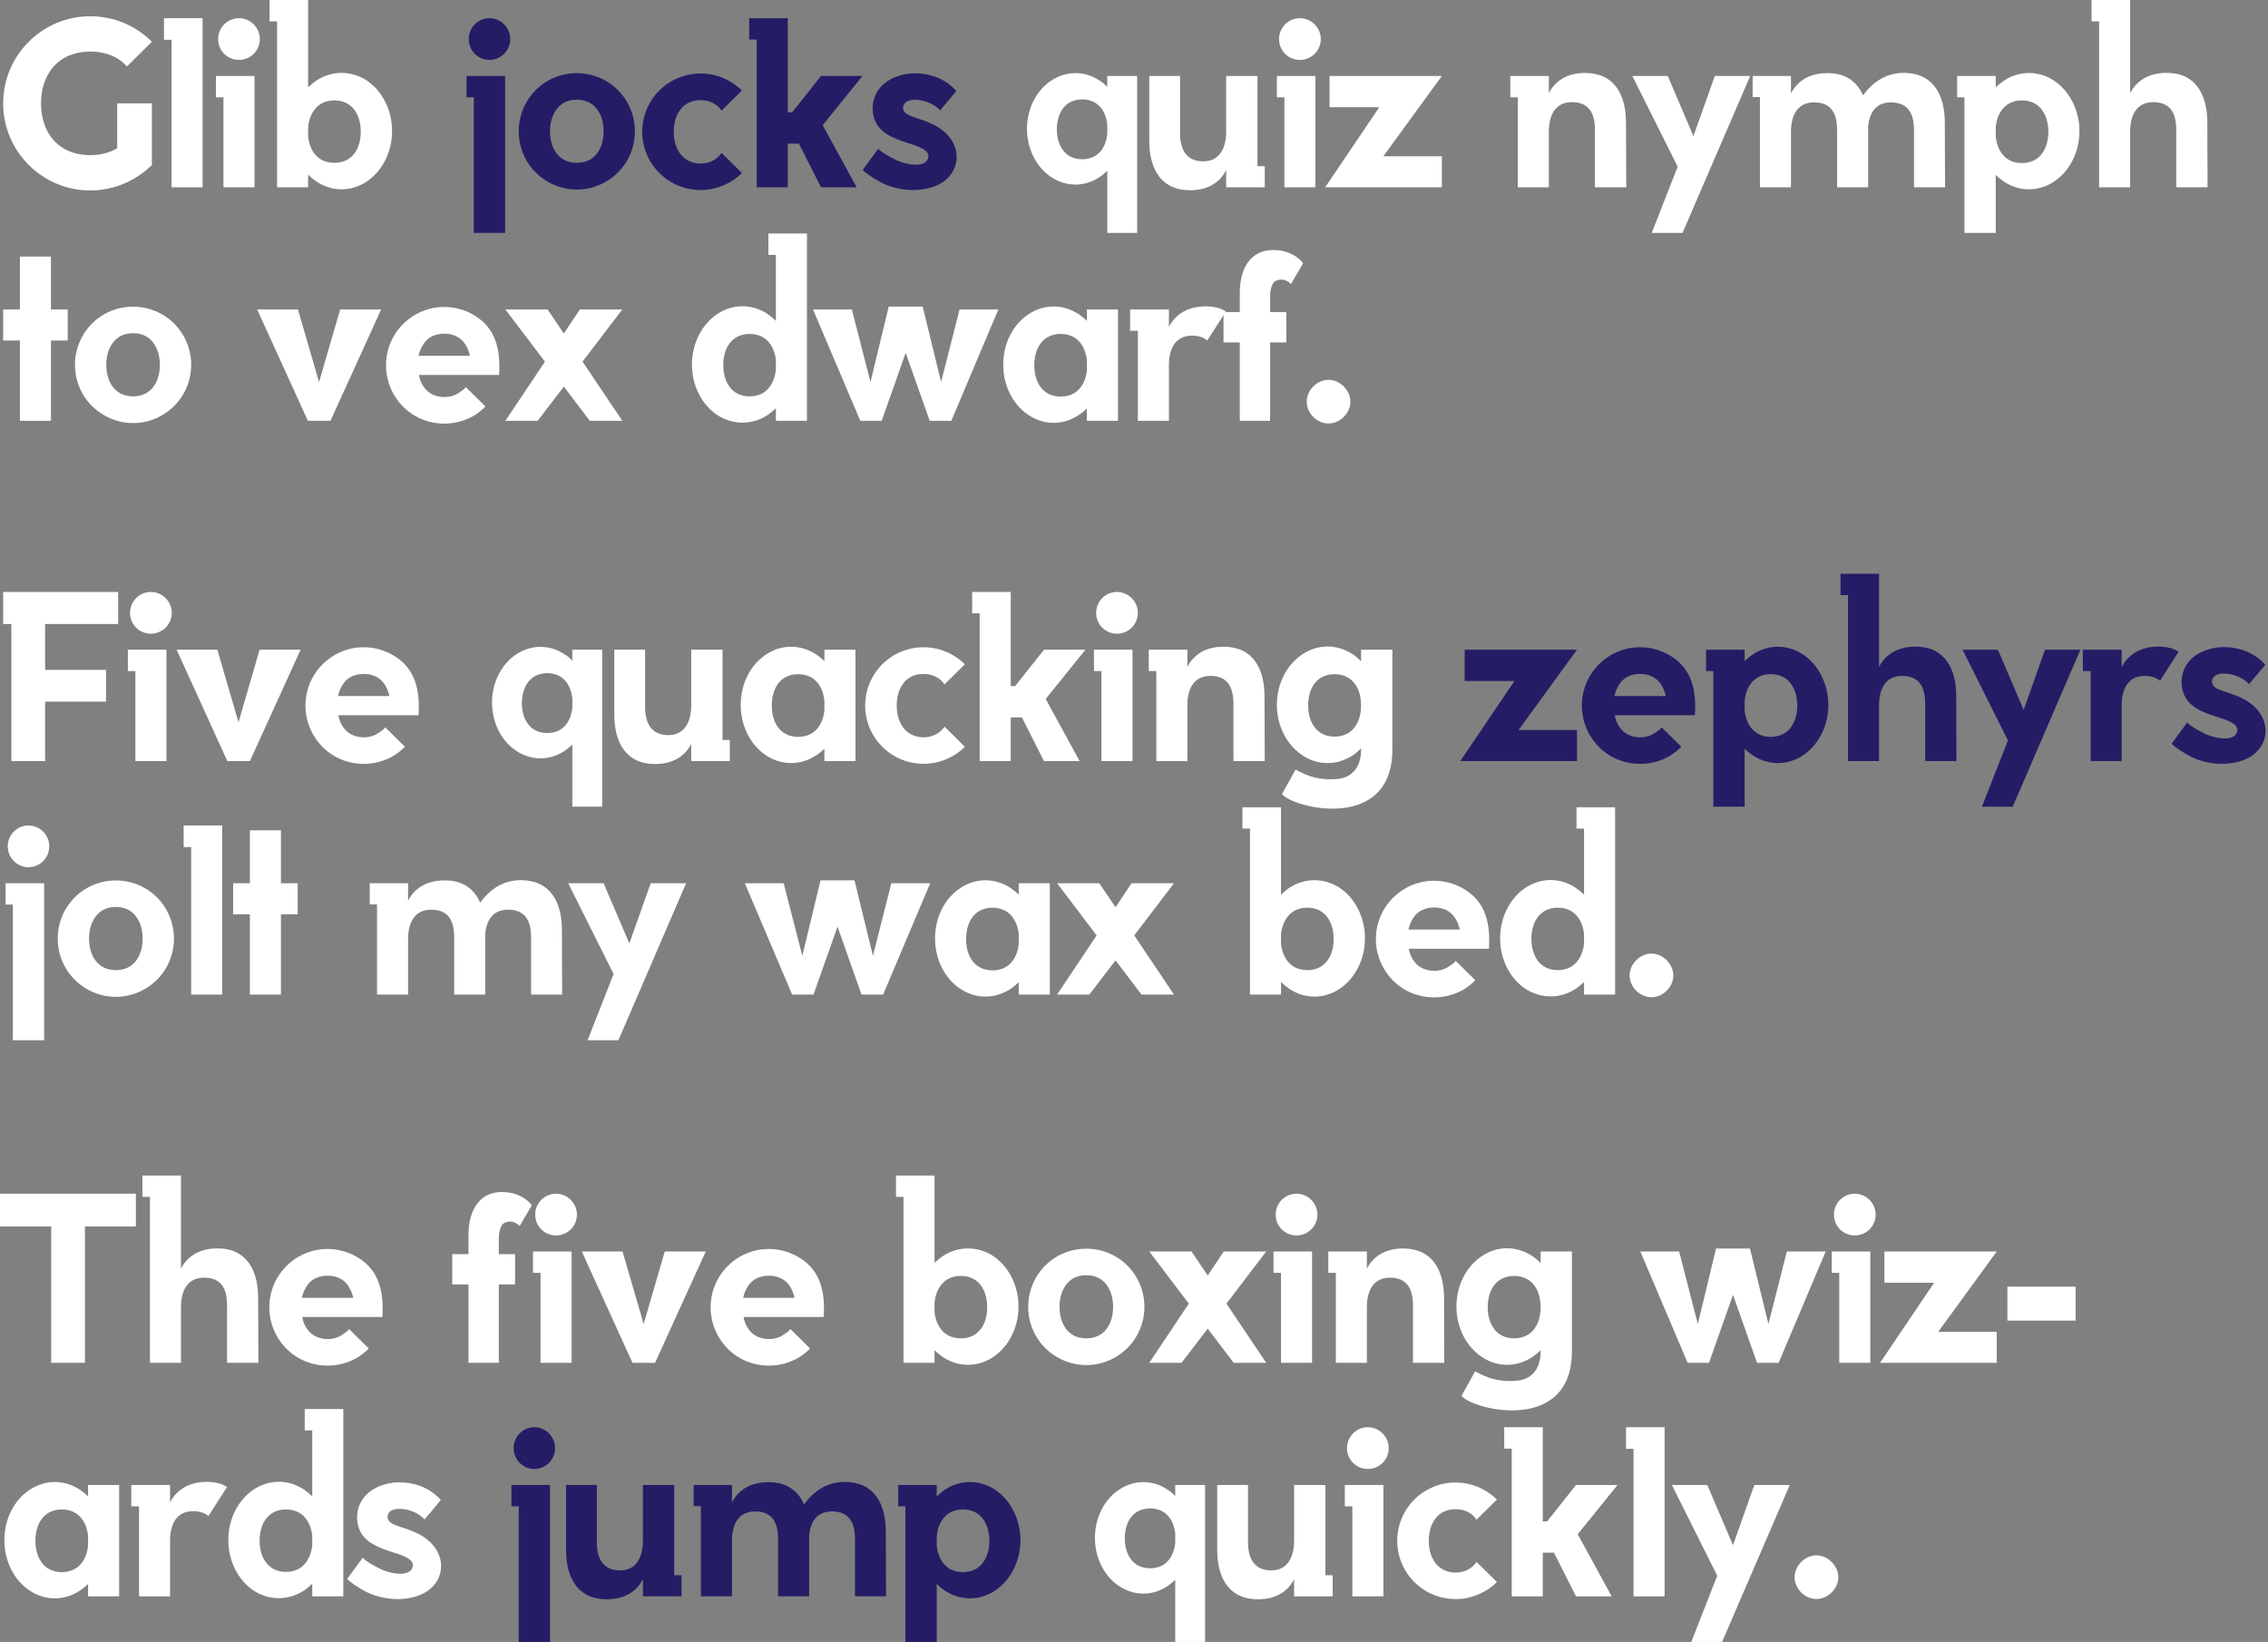 <svg xmlns="http://www.w3.org/2000/svg" width="663" height="480" viewBox="0 0 663 480">
  <rect x="0" y="0" width="663" height="480" fill="#808080" stroke="none"/>
  <g fill="none" fill-rule="evenodd">
    <path fill="#FFFFFF" d="M44.401,30.215 L44.401,48.16 L44.33,48.16 L44.401,48.231 C39.791,52.77 33.407,55.679 26.385,55.679 C12.341,55.679 0.922,44.26 0.922,30.216 C0.922,16.172 12.341,4.752 26.385,4.752 C33.407,4.752 39.791,7.589 44.401,12.2 L37.096,19.434 C36.316,18.583 35.394,17.732 34.33,17.094 C29.862,14.399 22.911,14.399 18.513,17.094 C14.045,19.789 11.988,24.825 11.988,30.216 C11.988,35.607 14.045,40.642 18.513,43.338 C22.91,46.033 29.791,46.033 34.259,43.338 L34.259,30.215 L44.401,30.215 L44.401,30.215 Z"/>
    <polygon fill="#FFFFFF" points="50.143 54.756 50.143 11.632 47.944 11.632 47.944 5.32 59.222 5.32 59.222 54.757 50.143 54.757"/>
    <path fill="#FFFFFF" d="M65.321 54.756L65.321 28.442 63.122 28.442 63.122 22.2 74.4 22.2 74.4 54.756 65.321 54.756 65.321 54.756zM63.76 11.419C63.76 8.085 66.455 5.319 69.86 5.319 73.194 5.319 75.96 8.085 75.96 11.419 75.96 14.824 73.194 17.519 69.86 17.519 66.455 17.519 63.76 14.824 63.76 11.419L63.76 11.419zM90.073 25.534C90.853 24.825 91.633 24.116 92.485 23.548 97.024 20.569 102.628 20.569 107.238 23.548 111.777 26.598 114.615 32.201 114.615 38.301 114.615 44.401 111.778 50.004 107.238 53.054 102.628 56.104 97.024 56.104 92.485 53.054 91.634 52.486 90.854 51.848 90.073 51.068L90.073 54.756 80.994 54.756 80.994 6.242 78.795 6.242 78.795 0 90.073 0 90.073 25.534 90.073 25.534zM90.073 39.932C90.357 42.627 91.492 45.039 93.478 46.386 95.889 48.017 99.649 48.017 101.989 46.386 104.401 44.755 105.465 41.776 105.465 38.513 105.465 35.25 104.401 32.201 101.989 30.569 99.648 28.938 95.889 28.938 93.478 30.569 91.492 31.987 90.357 34.328 90.073 37.094L90.073 39.932 90.073 39.932z"/>
    <path fill="#241D65" d="M138.513 68.091L138.513 28.442 136.385 28.442 136.385 22.2 147.663 22.2 147.663 68.091 138.513 68.091 138.513 68.091zM137.023 11.419C137.023 8.085 139.718 5.319 143.052 5.319 146.457 5.319 149.152 8.085 149.152 11.419 149.152 14.753 146.457 17.519 143.052 17.519 139.719 17.519 137.023 14.753 137.023 11.419L137.023 11.419zM185.607 38.372C185.607 44.472 182.415 50.075 177.096 53.125 171.847 56.175 165.393 56.175 160.144 53.125 154.824 50.075 151.632 44.472 151.632 38.372 151.632 32.343 154.824 26.669 160.144 23.619 165.393 20.64 171.847 20.64 177.096 23.619 182.415 26.669 185.607 32.343 185.607 38.372L185.607 38.372zM172.911 30.357C170.499 28.726 166.74 28.726 164.329 30.357 161.917 32.059 160.782 35.109 160.782 38.372 160.782 41.706 161.917 44.755 164.329 46.387 166.74 48.018 170.5 48.018 172.911 46.387 175.322 44.756 176.458 41.706 176.458 38.372 176.457 35.109 175.322 32.059 172.911 30.357L172.911 30.357zM216.884 50.572C215.819 51.636 214.614 52.558 213.337 53.267 208.018 56.317 201.563 56.317 196.244 53.267 190.995 50.217 187.732 44.614 187.732 38.514 187.732 32.414 190.995 26.811 196.244 23.761 201.564 20.711 208.018 20.711 213.337 23.761 214.614 24.541 215.819 25.392 216.884 26.456L210.925 32.343C210.429 31.634 209.861 30.996 209.081 30.499 206.669 28.868 202.91 28.868 200.499 30.499 198.087 32.13 196.952 35.18 196.952 38.514 196.952 41.848 198.087 44.897 200.499 46.529 202.911 48.231 206.67 48.231 209.081 46.529 209.861 46.032 210.429 45.394 210.925 44.685L216.884 50.572 216.884 50.572z"/>
    <polygon fill="#241D65" points="250.43 54.756 240.003 54.756 233.549 41.989 230.287 41.989 230.287 54.756 221.208 54.756 221.208 11.561 219.009 11.561 219.009 5.32 230.287 5.32 230.287 32.84 231.563 32.84 240.003 22.201 252.132 22.201 240.5 36.599"/>
    <path fill="#241D65" d="M274.827,32.272 C272.415,29.648 268.302,28.726 265.89,29.364 C264.188,29.79 263.478,31.421 264.4,32.698 C265.606,34.329 270.075,34.684 273.975,37.025 C281.919,41.777 281.139,50.856 274.046,54.119 C269.365,56.247 262.556,56.105 257.024,53.055 C255.606,52.204 253.264,50.856 252.201,49.65 L256.74,43.479 C257.733,44.614 260.57,46.103 262.343,46.955 C265.677,48.373 270.642,49.012 271.351,46.104 C271.918,43.763 268.017,42.628 265.251,41.777 C260.641,40.288 257.094,38.727 255.676,34.968 C254.116,30.642 255.463,24.329 263.053,22.059 C266.882,20.924 270.642,21.492 273.337,22.414 C276.317,23.478 278.231,25.109 279.579,26.599 L274.827,32.272 L274.827,32.272 Z"/>
    <path fill="#FFFFFF" d="M332.418 68.091L323.694 68.091 323.694 49.933C322.985 50.571 322.276 51.209 321.424 51.777 317.097 54.685 311.707 54.685 307.309 51.777 302.912 48.869 300.216 43.478 300.216 37.662 300.216 31.846 302.912 26.455 307.309 23.548 311.706 20.64 317.097 20.64 321.424 23.548 322.275 24.044 322.984 24.683 323.694 25.392L323.694 22.2 332.418 22.2 332.418 68.091 332.418 68.091zM323.694 36.457C323.41 33.833 322.417 31.563 320.431 30.215 318.161 28.655 314.615 28.655 312.274 30.215 310.004 31.775 308.94 34.683 308.94 37.804 308.94 40.925 310.004 43.833 312.274 45.393 314.615 46.953 318.161 46.953 320.431 45.393 322.417 44.045 323.41 41.775 323.694 39.151L323.694 36.457 323.694 36.457zM358.446 54.756L358.446 49.72C354.97 56.6 347.027 55.891 344.261 55.182 339.438 53.905 335.962 49.508 335.962 41.067L335.962 22.2 344.97 22.2 344.97 38.94C344.97 43.834 346.885 47.168 351.779 47.168 356.673 47.168 358.446 43.054 358.446 38.444L358.446 22.2 367.595 22.2 367.595 48.585 369.723 48.585 369.723 54.756 358.446 54.756 358.446 54.756zM375.466 54.756L375.466 28.442 373.267 28.442 373.267 22.2 384.545 22.2 384.545 54.756 375.466 54.756 375.466 54.756zM373.906 11.419C373.906 8.085 376.601 5.319 380.006 5.319 383.34 5.319 386.106 8.085 386.106 11.419 386.106 14.824 383.34 17.519 380.006 17.519 376.601 17.519 373.906 14.824 373.906 11.419L373.906 11.419z"/>
    <polygon fill="#FFFFFF" points="421.497 45.678 421.497 54.757 387.38 54.757 403.197 31.351 388.657 31.351 388.657 22.2 421.497 22.2 404.403 45.677 421.497 45.677"/>
    <path fill="#FFFFFF" d="M466.249,38.017 C466.249,32.981 464.405,29.86 459.511,29.86 C454.546,29.86 452.773,33.832 452.773,38.442 L452.773,54.756 L443.694,54.756 L443.694,28.442 L441.495,28.442 L441.495,22.2 L452.773,22.2 L452.773,27.236 C456.319,20.285 464.334,21.065 466.958,21.774 C471.781,22.98 475.328,27.448 475.328,35.889 L475.399,54.756 L466.25,54.756 L466.25,38.017 L466.249,38.017 Z"/>
    <polygon fill="#FFFFFF" points="482.844 68.091 490.433 48.728 477.17 22.2 487.525 22.2 495.043 39.79 501.285 22.2 511.64 22.2 491.851 68.091"/>
    <path fill="#FFFFFF" d="M559.514 38.017C559.514 33.052 557.67 29.931 552.776 29.931 548.307 29.931 546.464 33.052 546.109 37.024L546.109 54.756 537.03 54.756 537.03 38.017C537.03 33.052 535.256 29.931 530.292 29.931 525.327 29.931 523.554 33.903 523.554 38.513L523.554 54.756 514.475 54.756 514.475 28.371 512.347 28.371 512.347 22.2 523.554 22.2 523.554 27.307C527.101 20.356 535.116 21.136 537.74 21.774 540.719 22.554 543.201 24.54 544.62 27.874 550.365 19.93 557.6 21.136 560.224 21.774 565.047 23.051 568.523 27.519 568.523 35.889L568.594 54.756 559.515 54.756 559.515 38.017 559.514 38.017zM583.413 25.534C584.122 24.825 584.902 24.187 585.753 23.619 590.292 20.569 595.967 20.569 600.506 23.619 605.045 26.669 607.882 32.272 607.882 38.372 607.882 44.401 605.045 50.004 600.506 53.054 595.967 56.104 590.292 56.104 585.753 53.054 584.902 52.486 584.122 51.848 583.413 51.139L583.413 68.091 574.263 68.091 574.263 28.442 572.135 28.442 572.135 22.2 583.413 22.2 583.413 25.534 583.413 25.534zM583.413 39.932C583.696 42.627 584.76 45.039 586.817 46.457 589.158 48.088 592.917 48.088 595.329 46.457 597.669 44.826 598.805 41.776 598.805 38.513 598.805 35.25 597.67 32.201 595.329 30.569 592.917 28.938 589.159 28.938 586.817 30.569 584.76 31.987 583.696 34.399 583.413 37.094L583.413 39.932 583.413 39.932zM636.181 38.017C636.181 32.981 634.408 29.86 629.443 29.86 624.478 29.86 622.705 33.832 622.705 38.442L622.705 54.756 613.626 54.756 613.626 6.242 611.427 6.242 611.427 0 622.705 0 622.705 27.236C626.251 20.285 634.266 21.065 636.89 21.703 641.784 22.98 645.26 27.448 645.26 35.818L645.331 54.756 636.182 54.756 636.182 38.017 636.181 38.017z"/>
    <polygon fill="#FFFFFF" points="14.895 99.544 14.895 123.021 5.816 123.021 5.816 99.544 .922 99.544 .922 90.465 5.816 90.465 5.816 75.003 14.895 75.003 14.895 90.465 19.789 90.465 19.789 99.544 14.895 99.544"/>
    <path fill="#FFFFFF" d="M55.89,106.636 C55.89,112.736 52.698,118.339 47.379,121.389 C42.13,124.439 35.676,124.439 30.427,121.389 C25.107,118.339 21.915,112.736 21.915,106.636 C21.915,100.607 25.107,94.933 30.427,91.883 C35.676,88.904 42.13,88.904 47.379,91.883 C52.698,94.933 55.89,100.608 55.89,106.636 L55.89,106.636 Z M43.194,98.622 C40.782,96.991 37.023,96.991 34.612,98.622 C32.2,100.324 31.065,103.374 31.065,106.637 C31.065,109.971 32.2,113.02 34.612,114.652 C37.023,116.283 40.783,116.283 43.194,114.652 C45.606,113.021 46.741,109.971 46.741,106.637 C46.74,103.374 45.606,100.324 43.194,98.622 L43.194,98.622 Z"/>
    <polygon fill="#FFFFFF" points="90.003 123.021 75.179 90.465 87.095 90.465 93.266 111.673 99.437 90.465 111.424 90.465 96.6 123.021"/>
    <path fill="#FFFFFF" d="M122.486,109.615 C122.699,111.53 123.975,113.729 125.536,114.793 C128.018,116.495 131.778,116.495 134.189,114.793 C134.898,114.296 135.678,113.871 136.175,113.162 L141.92,118.836 C140.856,119.9 139.721,120.822 138.374,121.602 C133.125,124.581 126.6,124.581 121.351,121.602 C116.102,118.552 112.839,112.878 112.839,106.778 C112.839,100.678 116.102,95.075 121.351,92.025 C126.6,88.975 133.125,88.975 138.374,92.025 C143.694,95.075 146.531,100.253 145.892,109.615 L122.486,109.615 L122.486,109.615 Z M137.38,104.012 C136.884,101.884 135.891,99.898 134.188,98.763 C131.776,97.132 128.017,97.132 125.535,98.763 C123.904,99.898 122.84,101.884 122.343,104.012 L137.38,104.012 L137.38,104.012 Z"/>
    <polygon fill="#FFFFFF" points="181.921 123.021 172.417 123.021 164.828 113.02 157.168 123.021 147.735 123.021 159.296 105.715 147.735 90.465 160.077 90.465 164.829 97.487 169.51 90.465 181.922 90.465 170.29 105.715"/>
    <path fill="#FFFFFF" d="M226.815,123.021 L226.815,119.333 C226.034,120.042 225.255,120.751 224.403,121.319 C219.864,124.298 214.26,124.298 209.65,121.319 C205.111,118.269 202.274,112.665 202.274,106.566 C202.274,100.466 205.111,94.863 209.65,91.813 C214.261,88.763 219.864,88.763 224.403,91.813 C225.254,92.38 226.034,93.018 226.815,93.799 L226.815,74.506 L224.616,74.506 L224.616,68.264 L235.894,68.264 L235.894,123.02 L226.815,123.02 L226.815,123.021 Z M226.815,105.289 C226.531,102.594 225.397,100.182 223.41,98.835 C220.998,97.204 217.239,97.204 214.898,98.835 C212.487,100.466 211.423,103.445 211.423,106.708 C211.423,109.971 212.487,113.02 214.898,114.652 C217.239,116.283 220.998,116.283 223.41,114.652 C225.396,113.234 226.531,110.822 226.815,108.127 L226.815,105.289 L226.815,105.289 Z"/>
    <polygon fill="#FFFFFF" points="278.093 123.021 271.78 123.021 264.758 103.161 257.736 123.021 251.494 123.021 237.663 90.465 249.011 90.465 254.472 111.673 259.792 89.614 269.722 89.614 275.113 111.673 280.503 90.465 291.851 90.465"/>
    <path fill="#FFFFFF" d="M326.816 123.021L317.737 123.021 317.737 119.404C317.028 120.113 316.248 120.751 315.397 121.319 310.787 124.369 305.183 124.369 300.644 121.319 296.034 118.269 293.268 112.665 293.268 106.566 293.268 100.537 296.034 94.934 300.644 91.884 305.183 88.834 310.787 88.834 315.397 91.884 316.248 92.452 317.028 93.09 317.737 93.799L317.737 90.465 326.816 90.465 326.816 123.021 326.816 123.021zM317.737 105.36C317.454 102.665 316.39 100.253 314.333 98.835 311.921 97.204 308.233 97.204 305.821 98.835 303.409 100.466 302.345 103.516 302.345 106.779 302.345 110.042 303.409 113.091 305.821 114.723 308.233 116.354 311.921 116.354 314.333 114.723 316.39 113.305 317.454 110.893 317.737 108.198L317.737 105.36 317.737 105.36zM341.709 95.572C345.256 88.621 353.27 89.259 355.894 89.968 356.817 90.181 357.596 90.607 358.377 91.032L352.915 99.543C351.851 98.621 350.362 98.125 348.447 98.125 343.482 98.125 341.709 102.097 341.709 106.707L341.709 123.021 332.63 123.021 332.63 96.707 330.36 96.707 330.36 90.465 341.708 90.465 341.708 95.572 341.709 95.572z"/>
    <path fill="#FFFFFF" d="M362.417 85.004C362.701 76.492 367.098 73.017 372.276 73.088 378.518 73.159 380.929 76.989 380.929 76.989L377.383 83.018C376.319 81.883 374.475 81.245 372.844 82.167 371.213 83.089 371.284 86.777 371.284 86.777L371.284 91.245 376.036 91.245 376.036 100.111 371.284 100.111 371.284 123.021 362.418 123.021 362.418 100.111 357.666 100.111 357.666 91.245 362.418 91.245 362.418 85.004 362.417 85.004zM381.991 117.418C381.991 114.084 384.97 111.035 388.375 111.035 391.709 111.035 394.758 114.085 394.758 117.418 394.758 120.823 391.708 123.801 388.375 123.801 384.97 123.801 381.991 120.822 381.991 117.418L381.991 117.418z"/>
    <g transform="translate(0 167)">
      <polygon fill="#FFFFFF" points="13.193 28.821 30.996 28.821 30.996 38.112 13.193 38.112 13.193 55.489 3.334 55.489 3.334 15.415 .922 15.415 .922 6.053 34.542 6.053 34.542 15.415 13.193 15.415"/>
      <path fill="#FFFFFF" d="M39.575,55.49 L39.575,29.176 L37.376,29.176 L37.376,22.934 L48.654,22.934 L48.654,55.49 L39.575,55.49 L39.575,55.49 Z M38.015,12.153 C38.015,8.819 40.71,6.053 44.115,6.053 C47.449,6.053 50.215,8.819 50.215,12.153 C50.215,15.558 47.449,18.253 44.115,18.253 C40.71,18.252 38.015,15.557 38.015,12.153 L38.015,12.153 Z"/>
      <polygon fill="#FFFFFF" points="66.455 55.49 51.631 22.934 63.547 22.934 69.718 44.142 75.889 22.934 87.876 22.934 73.052 55.49"/>
      <path fill="#FFFFFF" d="M98.938 42.084C99.151 43.999 100.427 46.198 101.988 47.262 104.47 48.964 108.23 48.964 110.641 47.262 111.35 46.765 112.13 46.34 112.627 45.631L118.372 51.305C117.308 52.369 116.173 53.291 114.826 54.071 109.577 57.05 103.052 57.05 97.803 54.071 92.554 51.021 89.291 45.347 89.291 39.247 89.291 33.147 92.554 27.544 97.803 24.494 103.052 21.444 109.577 21.444 114.826 24.494 120.146 27.544 122.983 32.722 122.344 42.084L98.938 42.084 98.938 42.084zM113.833 36.481C113.337 34.353 112.344 32.367 110.641 31.232 108.229 29.601 104.47 29.601 101.988 31.232 100.357 32.367 99.293 34.353 98.796 36.481L113.833 36.481 113.833 36.481zM176.033 68.824L167.309 68.824 167.309 50.666C166.6 51.304 165.891 51.943 165.039 52.51 160.713 55.418 155.322 55.418 150.925 52.51 146.527 49.602 143.832 44.211 143.832 38.395 143.832 32.579 146.527 27.188 150.925 24.281 155.322 21.373 160.713 21.373 165.039 24.281 165.89 24.777 166.599 25.416 167.309 26.125L167.309 22.933 176.033 22.933 176.033 68.824 176.033 68.824zM167.309 37.19C167.025 34.566 166.032 32.296 164.046 30.948 161.776 29.388 158.23 29.388 155.889 30.948 153.619 32.508 152.555 35.416 152.555 38.537 152.555 41.658 153.619 44.566 155.889 46.126 158.229 47.686 161.776 47.686 164.046 46.126 166.032 44.778 167.025 42.508 167.309 39.884L167.309 37.19 167.309 37.19zM202.061 55.49L202.061 50.454C198.586 57.334 190.642 56.625 187.876 55.916 183.053 54.639 179.577 50.242 179.577 41.801L179.577 22.934 188.585 22.934 188.585 39.673C188.585 44.567 190.5 47.901 195.394 47.901 200.288 47.901 202.061 43.787 202.061 39.177L202.061 22.934 211.211 22.934 211.211 49.319 213.339 49.319 213.339 55.49 202.061 55.49 202.061 55.49zM250.076 55.49L240.997 55.49 240.997 51.873C240.288 52.582 239.508 53.22 238.657 53.788 234.046 56.838 228.443 56.838 223.904 53.788 219.294 50.738 216.528 45.134 216.528 39.035 216.528 33.006 219.294 27.403 223.904 24.353 228.443 21.303 234.047 21.303 238.657 24.353 239.508 24.921 240.288 25.559 240.997 26.268L240.997 22.934 250.076 22.934 250.076 55.49 250.076 55.49zM240.998 37.829C240.715 35.134 239.651 32.722 237.594 31.304 235.182 29.673 231.494 29.673 229.082 31.304 226.67 32.935 225.606 35.985 225.606 39.248 225.606 42.511 226.67 45.56 229.082 47.192 231.494 48.824 235.182 48.823 237.594 47.192 239.651 45.774 240.715 43.362 240.998 40.667L240.998 37.829 240.998 37.829zM282.063 51.305C280.999 52.369 279.793 53.291 278.517 54 273.197 57.05 266.743 57.05 261.423 54 256.174 50.95 252.911 45.347 252.911 39.247 252.911 33.147 256.174 27.544 261.423 24.494 266.742 21.444 273.197 21.444 278.517 24.494 279.793 25.274 280.999 26.125 282.063 27.189L276.105 33.076C275.608 32.367 275.041 31.729 274.261 31.232 271.85 29.601 268.09 29.601 265.679 31.232 263.268 32.863 262.133 35.913 262.133 39.247 262.133 42.581 263.267 45.63 265.679 47.262 268.091 48.964 271.85 48.964 274.261 47.262 275.042 46.765 275.609 46.127 276.105 45.418L282.063 51.305 282.063 51.305z"/>
      <polygon fill="#FFFFFF" points="315.61 55.49 305.183 55.49 298.729 42.723 295.467 42.723 295.467 55.49 286.388 55.49 286.388 12.295 284.189 12.295 284.189 6.053 295.467 6.053 295.467 33.573 296.743 33.573 305.183 22.934 317.312 22.934 305.68 37.332"/>
      <path fill="#FFFFFF" d="M321.991 55.49L321.991 29.176 319.792 29.176 319.792 22.934 331.07 22.934 331.07 55.49 321.991 55.49 321.991 55.49zM320.43 12.153C320.43 8.819 323.125 6.053 326.53 6.053 329.864 6.053 332.63 8.819 332.63 12.153 332.63 15.558 329.864 18.253 326.53 18.253 323.125 18.252 320.43 15.557 320.43 12.153L320.43 12.153zM360.574 38.75C360.574 33.714 358.73 30.593 353.836 30.593 348.871 30.593 347.098 34.565 347.098 39.175L347.098 55.489 338.019 55.489 338.019 29.175 335.82 29.175 335.82 22.933 347.098 22.933 347.098 27.969C350.644 21.018 358.659 21.798 361.283 22.507 366.106 23.713 369.653 28.181 369.653 36.622L369.724 55.489 360.575 55.489 360.575 38.75 360.574 38.75zM407.03 52.085C407.03 76.414 377.949 69.25 374.758 65.136L378.729 57.972C379.794 58.398 384.049 61.519 391.355 60.667 394.405 60.312 397.88 58.114 397.88 52.227L397.88 51.73C397.171 52.51 396.32 53.219 395.468 53.787 390.858 56.837 385.255 56.837 380.715 53.787 376.104 50.737 373.267 45.133 373.267 39.034 373.267 32.934 376.104 27.331 380.715 24.281 385.254 21.231 390.858 21.231 395.468 24.281 396.319 24.848 397.17 25.557 397.88 26.338L397.88 22.933 407.03 22.933 407.03 52.085 407.03 52.085zM397.88 39.247C397.88 35.913 396.816 32.935 394.404 31.303 391.992 29.671 388.304 29.672 385.892 31.303 383.481 32.934 382.417 35.913 382.417 39.247 382.417 42.51 383.481 45.489 385.892 47.12 388.304 48.751 391.992 48.751 394.404 47.12 396.816 45.489 397.88 42.51 397.88 39.247L397.88 39.247z"/>
      <polygon fill="#241D65" points="461.003 46.411 461.003 55.49 426.886 55.49 442.703 32.084 428.163 32.084 428.163 22.934 461.003 22.934 443.909 46.411"/>
      <path fill="#241D65" d="M472.064 42.084C472.277 43.999 473.554 46.198 475.114 47.262 477.596 48.964 481.356 48.964 483.767 47.262 484.476 46.765 485.257 46.34 485.753 45.631L491.498 51.305C490.434 52.369 489.299 53.291 487.951 54.071 482.702 57.05 476.177 57.05 470.929 54.071 465.68 51.021 462.417 45.347 462.417 39.247 462.417 33.147 465.68 27.544 470.929 24.494 476.178 21.444 482.703 21.444 487.951 24.494 493.271 27.544 496.108 32.722 495.469 42.084L472.064 42.084 472.064 42.084zM486.96 36.481C486.463 34.353 485.47 32.367 483.768 31.232 481.357 29.601 477.597 29.601 475.115 31.232 473.484 32.367 472.419 34.353 471.923 36.481L486.96 36.481 486.96 36.481zM510.009 26.267C510.718 25.558 511.498 24.92 512.349 24.352 516.888 21.302 522.563 21.302 527.102 24.352 531.641 27.402 534.478 33.005 534.478 39.105 534.478 45.134 531.641 50.737 527.102 53.787 522.563 56.837 516.888 56.837 512.349 53.787 511.498 53.219 510.718 52.581 510.009 51.872L510.009 68.824 500.859 68.824 500.859 29.175 498.731 29.175 498.731 22.933 510.009 22.933 510.009 26.267 510.009 26.267zM510.009 40.665C510.292 43.36 511.357 45.772 513.413 47.19 515.754 48.821 519.513 48.821 521.925 47.19 524.265 45.559 525.401 42.509 525.401 39.246 525.401 35.983 524.266 32.934 521.925 31.302 519.513 29.671 515.754 29.671 513.413 31.302 511.357 32.72 510.292 35.132 510.009 37.827L510.009 40.665 510.009 40.665zM562.777 38.75C562.777 33.714 561.004 30.593 556.039 30.593 551.074 30.593 549.301 34.565 549.301 39.175L549.301 55.489 540.222 55.489 540.222 6.974 538.023 6.974 538.023.732 549.301.732 549.301 27.968C552.847 21.017 560.862 21.797 563.486 22.435 568.38 23.712 571.856 28.18 571.856 36.55L571.927 55.488 562.778 55.488 562.778 38.75 562.777 38.75z"/>
      <polygon fill="#241D65" points="579.372 68.824 586.961 49.461 573.697 22.934 584.052 22.934 591.57 40.524 597.812 22.934 608.167 22.934 588.378 68.825 579.372 68.825"/>
      <path fill="#241D65" d="M620.223 28.04C623.77 21.089 631.784 21.727 634.408 22.436 635.331 22.649 636.11 23.075 636.891 23.5L631.429 32.011C630.365 31.089 628.876 30.593 626.961 30.593 621.996 30.593 620.223 34.565 620.223 39.175L620.223 55.489 611.144 55.489 611.144 29.175 608.874 29.175 608.874 22.933 620.223 22.933 620.223 28.04 620.223 28.04zM657.458 33.005C655.046 30.381 650.933 29.459 648.521 30.097 646.819 30.523 646.109 32.154 647.031 33.431 648.237 35.062 652.706 35.417 656.606 37.758 664.55 42.51 663.77 51.589 656.677 54.852 651.996 56.98 645.187 56.838 639.655 53.788 638.237 52.937 635.895 51.589 634.832 50.383L639.371 44.212C640.364 45.347 643.201 46.836 644.974 47.688 648.308 49.106 653.273 49.745 653.982 46.837 654.549 44.496 650.648 43.361 647.882 42.51 643.272 41.021 639.725 39.46 638.307 35.701 636.747 31.375 638.094 25.062 645.684 22.792 649.513 21.657 653.273 22.225 655.968 23.147 658.948 24.211 660.862 25.842 662.21 27.332L657.458 33.005 657.458 33.005z"/>
      <path fill="#FFFFFF" d="M3.759 137.089L3.759 97.44 1.631 97.44 1.631 91.198 12.909 91.198 12.909 137.089 3.759 137.089 3.759 137.089zM2.27 80.417C2.27 77.083 4.965 74.317 8.299 74.317 11.704 74.317 14.399 77.083 14.399 80.417 14.399 83.75 11.704 86.516 8.299 86.516 4.965 86.517 2.27 83.75 2.27 80.417L2.27 80.417zM50.853 107.37C50.853 113.469 47.661 119.072 42.342 122.123 37.093 125.173 30.639 125.173 25.39 122.123 20.07 119.073 16.878 113.469 16.878 107.37 16.878 101.341 20.07 95.666 25.39 92.617 30.639 89.638 37.093 89.638 42.342 92.617 47.662 95.666 50.853 101.341 50.853 107.37L50.853 107.37zM38.157 99.355C35.745 97.723 31.986 97.723 29.575 99.355 27.163 101.057 26.028 104.107 26.028 107.37 26.028 110.704 27.163 113.753 29.575 115.385 31.986 117.016 35.746 117.016 38.157 115.385 40.569 113.753 41.704 110.704 41.704 107.37 41.704 104.107 40.569 101.057 38.157 99.355L38.157 99.355z"/>
      <polygon fill="#FFFFFF" points="55.887 123.754 55.887 80.629 53.688 80.629 53.688 74.317 64.966 74.317 64.966 123.754"/>
      <polygon fill="#FFFFFF" points="82.129 100.277 82.129 123.755 73.05 123.755 73.05 100.277 68.156 100.277 68.156 91.198 73.05 91.198 73.05 75.736 82.129 75.736 82.129 91.198 87.023 91.198 87.023 100.277"/>
      <path fill="#FFFFFF" d="M155.254,107.015 C155.254,102.05 153.41,98.929 148.516,98.929 C144.048,98.929 142.204,102.049 141.849,106.021 L141.849,123.753 L132.77,123.753 L132.77,107.014 C132.77,102.049 130.997,98.928 126.032,98.928 C121.067,98.928 119.294,102.899 119.294,107.509 L119.294,123.752 L110.215,123.752 L110.215,97.366 L108.087,97.366 L108.087,91.195 L119.294,91.195 L119.294,96.302 C122.84,89.351 130.855,90.131 133.479,90.769 C136.458,91.55 138.941,93.535 140.359,96.87 C146.104,88.926 153.339,90.132 155.963,90.769 C160.786,92.046 164.262,96.515 164.262,104.884 L164.333,123.751 L155.254,123.751 L155.254,107.015 L155.254,107.015 Z"/>
      <polygon fill="#FFFFFF" points="171.776 137.089 179.365 117.726 166.101 91.199 176.457 91.199 183.975 108.789 190.217 91.199 200.573 91.199 180.784 137.09 171.776 137.09"/>
      <polygon fill="#FFFFFF" points="258.163 123.754 251.85 123.754 244.828 103.894 237.806 123.754 231.564 123.754 217.733 91.198 229.082 91.198 234.543 112.405 239.863 90.347 249.793 90.347 255.184 112.405 260.574 91.198 271.923 91.198"/>
      <path fill="#FFFFFF" d="M306.886,123.754 L297.807,123.754 L297.807,120.136 C297.098,120.845 296.318,121.483 295.467,122.051 C290.856,125.101 285.253,125.101 280.714,122.051 C276.104,119.001 273.338,113.397 273.338,107.298 C273.338,101.269 276.104,95.666 280.714,92.616 C285.253,89.566 290.857,89.566 295.467,92.616 C296.318,93.183 297.098,93.822 297.807,94.531 L297.807,91.197 L306.886,91.197 L306.886,123.754 L306.886,123.754 Z M297.807,106.093 C297.524,103.398 296.46,100.986 294.403,99.568 C291.991,97.937 288.303,97.937 285.891,99.568 C283.479,101.199 282.415,104.249 282.415,107.512 C282.415,110.775 283.479,113.824 285.891,115.456 C288.303,117.088 291.991,117.088 294.403,115.456 C296.46,114.038 297.524,111.626 297.807,108.93 L297.807,106.093 L297.807,106.093 Z"/>
      <polygon fill="#FFFFFF" points="343.199 123.754 333.694 123.754 326.105 113.753 318.445 123.754 309.012 123.754 320.573 106.447 309.012 91.198 321.354 91.198 326.106 98.22 330.787 91.198 343.199 91.198 331.567 106.447"/>
      <path fill="#FFFFFF" d="M374.476 94.532C375.256 93.823 376.036 93.114 376.888 92.546 381.427 89.567 387.031 89.567 391.641 92.546 396.18 95.596 399.017 101.199 399.017 107.299 399.017 113.399 396.18 119.002 391.641 122.052 387.031 125.102 381.428 125.102 376.888 122.052 376.037 121.484 375.256 120.846 374.476 120.066L374.476 123.755 365.397 123.755 365.397 75.24 363.198 75.24 363.198 68.998 374.476 68.998 374.476 94.532 374.476 94.532zM374.476 108.93C374.759 111.626 375.894 114.037 377.88 115.385 380.292 117.016 384.051 117.016 386.392 115.385 388.804 113.753 389.868 110.774 389.868 107.511 389.868 104.249 388.804 101.199 386.392 99.567 384.052 97.936 380.292 97.936 377.88 99.567 375.894 100.985 374.759 103.326 374.476 106.092L374.476 108.93 374.476 108.93zM411.852 110.348C412.065 112.264 413.342 114.462 414.902 115.526 417.384 117.228 421.144 117.228 423.555 115.526 424.265 115.03 425.045 114.604 425.541 113.895L431.286 119.57C430.222 120.634 429.087 121.556 427.739 122.336 422.49 125.314 415.965 125.314 410.717 122.336 405.468 119.286 402.205 113.612 402.205 107.511 402.205 101.412 405.468 95.809 410.717 92.758 415.966 89.708 422.491 89.708 427.739 92.758 433.059 95.808 435.896 100.986 435.257 110.348L411.852 110.348 411.852 110.348zM426.747 104.745C426.25 102.617 425.257 100.632 423.555 99.496 421.144 97.865 417.384 97.865 414.902 99.496 413.271 100.631 412.206 102.617 411.71 104.745L426.747 104.745 426.747 104.745zM463.06 123.754L463.06 120.065C462.279 120.774 461.5 121.483 460.648 122.051 456.109 125.03 450.505 125.03 445.895 122.051 441.356 119.001 438.519 113.397 438.519 107.298 438.519 101.199 441.356 95.595 445.895 92.545 450.506 89.495 456.109 89.495 460.648 92.545 461.499 93.112 462.279 93.751 463.06 94.531L463.06 75.239 460.861 75.239 460.861 68.997 472.139 68.997 472.139 123.754 463.06 123.754 463.06 123.754zM463.06 106.022C462.776 103.326 461.642 100.915 459.655 99.568 457.243 97.937 453.484 97.937 451.143 99.568 448.732 101.199 447.668 104.179 447.668 107.441 447.668 110.704 448.732 113.753 451.143 115.385 453.484 117.016 457.243 117.016 459.655 115.385 461.641 113.967 462.776 111.555 463.06 108.859L463.06 106.022 463.06 106.022zM476.392 118.151C476.392 114.817 479.371 111.767 482.776 111.767 486.11 111.767 489.159 114.817 489.159 118.151 489.159 121.555 486.109 124.534 482.776 124.534 479.371 124.534 476.392 121.555 476.392 118.151L476.392 118.151z"/>
    </g>
    <g transform="translate(0 343)">
      <polygon fill="#FFFFFF" points="24.825 15.539 24.825 55.401 14.966 55.401 14.966 15.539 0 15.539 0 5.964 39.72 5.964 39.72 15.539"/>
      <path fill="#FFFFFF" d="M66.385 38.662C66.385 33.626 64.612 30.505 59.647 30.505 54.682 30.505 52.909 34.477 52.909 39.087L52.909 55.401 43.83 55.401 43.83 6.886 41.631 6.886 41.631.644 52.909.644 52.909 27.88C56.455 20.929 64.47 21.709 67.094 22.347 71.988 23.624 75.464 28.092 75.464 36.462L75.535 55.4 66.385 55.4 66.385 38.662 66.385 38.662zM88.37 41.995C88.583 43.911 89.859 46.109 91.42 47.173 93.902 48.875 97.662 48.875 100.073 47.173 100.782 46.677 101.562 46.251 102.059 45.542L107.804 51.217C106.74 52.281 105.605 53.203 104.258 53.983 99.009 56.961 92.484 56.961 87.235 53.983 81.986 50.933 78.723 45.259 78.723 39.158 78.723 33.059 81.986 27.456 87.235 24.405 92.484 21.355 99.009 21.355 104.258 24.405 109.578 27.455 112.415 32.633 111.776 41.995L88.37 41.995 88.37 41.995zM103.265 36.392C102.769 34.264 101.776 32.279 100.073 31.143 97.661 29.512 93.902 29.512 91.42 31.143 89.789 32.278 88.725 34.264 88.228 36.392L103.265 36.392 103.265 36.392zM136.953 17.384C137.237 8.872 141.634 5.397 146.812 5.468 153.054 5.539 155.465 9.369 155.465 9.369L151.918 15.398C150.854 14.264 149.01 13.625 147.379 14.547 145.748 15.469 145.819 19.157 145.819 19.157L145.819 23.626 150.571 23.626 150.571 32.491 145.819 32.491 145.819 55.401 136.953 55.401 136.953 32.491 132.2 32.491 132.2 23.626 136.952 23.626 136.952 17.384 136.953 17.384zM158.016 55.401L158.016 29.086 155.817 29.086 155.817 22.844 167.095 22.844 167.095 55.4 158.016 55.4 158.016 55.401zM156.456 12.064C156.456 8.73 159.151 5.963 162.556 5.963 165.89 5.963 168.656 8.729 168.656 12.064 168.656 15.468 165.89 18.163 162.556 18.163 159.151 18.163 156.456 15.469 156.456 12.064L156.456 12.064z"/>
      <polygon fill="#FFFFFF" points="184.896 55.401 170.072 22.845 181.988 22.845 188.159 44.052 194.33 22.845 206.317 22.845 191.493 55.401"/>
      <path fill="#FFFFFF" d="M217.379 41.995C217.592 43.911 218.869 46.109 220.429 47.173 222.911 48.875 226.671 48.875 229.082 47.173 229.791 46.677 230.572 46.251 231.068 45.542L236.813 51.217C235.749 52.281 234.614 53.203 233.266 53.983 228.017 56.961 221.492 56.961 216.244 53.983 210.995 50.933 207.732 45.259 207.732 39.158 207.732 33.059 210.995 27.456 216.244 24.405 221.493 21.355 228.018 21.355 233.266 24.405 238.586 27.455 241.423 32.633 240.784 41.995L217.379 41.995 217.379 41.995zM232.274 36.392C231.777 34.264 230.784 32.279 229.082 31.143 226.671 29.512 222.911 29.512 220.429 31.143 218.798 32.278 217.733 34.264 217.237 36.392L232.274 36.392 232.274 36.392zM273.197 26.178C273.977 25.469 274.757 24.76 275.609 24.192 280.148 21.213 285.752 21.213 290.362 24.192 294.901 27.242 297.738 32.845 297.738 38.945 297.738 45.045 294.901 50.648 290.362 53.698 285.752 56.748 280.149 56.748 275.609 53.698 274.758 53.13 273.977 52.492 273.197 51.712L273.197 55.401 264.118 55.401 264.118 6.886 261.919 6.886 261.919.644 273.197.644 273.197 26.178 273.197 26.178zM273.197 40.577C273.48 43.273 274.615 45.684 276.601 47.032 279.013 48.663 282.772 48.663 285.113 47.032 287.525 45.4 288.589 42.421 288.589 39.158 288.589 35.896 287.525 32.846 285.113 31.214 282.773 29.583 279.013 29.583 276.601 31.214 274.615 32.632 273.48 34.973 273.197 37.739L273.197 40.577 273.197 40.577zM334.547 39.017C334.547 45.116 331.355 50.719 326.035 53.77 320.786 56.82 314.332 56.82 309.083 53.77 303.763 50.72 300.571 45.116 300.571 39.017 300.571 32.988 303.763 27.313 309.083 24.264 314.332 21.285 320.786 21.285 326.035 24.264 331.355 27.313 334.547 32.988 334.547 39.017L334.547 39.017zM321.851 31.002C319.439 29.37 315.68 29.37 313.269 31.002 310.857 32.704 309.723 35.754 309.723 39.017 309.723 42.351 310.858 45.4 313.269 47.032 315.681 48.663 319.44 48.663 321.851 47.032 324.263 45.4 325.397 42.351 325.397 39.017 325.397 35.754 324.262 32.704 321.851 31.002L321.851 31.002z"/>
      <polygon fill="#FFFFFF" points="370.15 55.401 360.645 55.401 353.056 45.4 345.396 55.401 335.963 55.401 347.524 38.094 335.963 22.845 348.305 22.845 353.057 29.867 357.738 22.845 370.15 22.845 358.518 38.094"/>
      <path fill="#FFFFFF" d="M374.475 55.401L374.475 29.086 372.276 29.086 372.276 22.844 383.554 22.844 383.554 55.4 374.475 55.4 374.475 55.401zM372.914 12.064C372.914 8.73 375.609 5.963 379.014 5.963 382.348 5.963 385.114 8.729 385.114 12.064 385.114 15.468 382.348 18.163 379.014 18.163 375.609 18.163 372.914 15.469 372.914 12.064L372.914 12.064zM413.058 38.662C413.058 33.626 411.214 30.505 406.32 30.505 401.355 30.505 399.582 34.477 399.582 39.087L399.582 55.401 390.503 55.401 390.503 29.086 388.304 29.086 388.304 22.844 399.582 22.844 399.582 27.88C403.128 20.929 411.143 21.709 413.767 22.418 418.59 23.625 422.137 28.093 422.137 36.534L422.208 55.401 413.059 55.401 413.059 38.662 413.058 38.662zM459.514 51.996C459.514 76.325 430.433 69.16 427.242 65.047L431.213 57.883C432.278 58.308 436.533 61.429 443.839 60.578 446.889 60.223 450.364 58.024 450.364 52.138L450.364 51.641C449.655 52.421 448.804 53.13 447.952 53.698 443.342 56.748 437.739 56.748 433.199 53.698 428.588 50.648 425.751 45.044 425.751 38.945 425.751 32.845 428.588 27.242 433.199 24.192 437.738 21.142 443.342 21.142 447.952 24.192 448.803 24.759 449.654 25.468 450.364 26.248L450.364 22.844 459.514 22.844 459.514 51.996 459.514 51.996zM450.364 39.158C450.364 35.825 449.3 32.846 446.888 31.214 444.476 29.582 440.788 29.583 438.377 31.214 435.965 32.845 434.901 35.825 434.901 39.158 434.901 42.421 435.965 45.4 438.377 47.032 440.788 48.663 444.476 48.663 446.888 47.032 449.3 45.4 450.364 42.421 450.364 39.158L450.364 39.158z"/>
      <polygon fill="#FFFFFF" points="519.941 55.401 513.628 55.401 506.606 35.541 499.584 55.401 493.342 55.401 479.511 22.845 490.86 22.845 496.321 44.052 501.641 21.994 511.571 21.994 516.962 44.052 522.352 22.845 533.7 22.845"/>
      <path fill="#FFFFFF" d="M537.669,55.401 L537.669,29.086 L535.47,29.086 L535.47,22.844 L546.748,22.844 L546.748,55.4 L537.669,55.4 L537.669,55.401 Z M536.108,12.064 C536.108,8.73 538.803,5.963 542.208,5.963 C545.542,5.963 548.308,8.729 548.308,12.064 C548.308,15.468 545.542,18.163 542.208,18.163 C538.803,18.163 536.108,15.469 536.108,12.064 L536.108,12.064 Z"/>
      <polygon fill="#FFFFFF" points="583.7 46.322 583.7 55.401 549.583 55.401 565.4 31.995 550.86 31.995 550.86 22.845 583.7 22.845 566.606 46.323 583.7 46.323"/>
      <polygon fill="#FFFFFF" points="606.749 33.13 606.749 43.06 586.818 43.06 586.818 33.13"/>
      <path fill="#FFFFFF" d="M34.826 123.666L25.747 123.666 25.747 120.048C25.037 120.757 24.258 121.395 23.406 121.963 18.796 125.013 13.192 125.013 8.653 121.963 4.043 118.913 1.276 113.309 1.276 107.21 1.276 101.181 4.042 95.578 8.653 92.528 13.192 89.478 18.796 89.478 23.406 92.528 24.257 93.095 25.037 93.734 25.747 94.443L25.747 91.109 34.826 91.109 34.826 123.666 34.826 123.666zM25.747 106.004C25.463 103.309 24.399 100.897 22.342 99.479 19.93 97.848 16.242 97.848 13.83 99.479 11.418 101.11 10.354 104.16 10.354 107.423 10.354 110.686 11.418 113.735 13.83 115.367 16.242 116.999 19.93 116.999 22.342 115.367 24.399 113.949 25.463 111.537 25.747 108.841L25.747 106.004 25.747 106.004zM49.718 96.216C53.265 89.265 61.279 89.904 63.904 90.613 64.826 90.826 65.606 91.252 66.386 91.677L60.925 100.189C59.861 99.267 58.372 98.771 56.457 98.771 51.492 98.771 49.719 102.743 49.719 107.353L49.719 123.667 40.64 123.667 40.64 97.352 38.37 97.352 38.37 91.11 49.719 91.11 49.719 96.216 49.718 96.216zM91.28 123.666L91.28 119.977C90.5 120.686 89.72 121.395 88.868 121.963 84.329 124.942 78.725 124.942 74.115 121.963 69.576 118.913 66.738 113.309 66.738 107.21 66.738 101.11 69.575 95.507 74.115 92.457 78.725 89.407 84.329 89.407 88.868 92.457 89.719 93.024 90.499 93.663 91.28 94.443L91.28 75.151 89.081 75.151 89.081 68.909 100.359 68.909 100.359 123.666 91.28 123.666 91.28 123.666zM91.28 105.933C90.996 103.237 89.861 100.826 87.875 99.479 85.464 97.848 81.704 97.848 79.364 99.479 76.952 101.11 75.888 104.09 75.888 107.352 75.888 110.615 76.952 113.664 79.364 115.296 81.705 116.927 85.464 116.927 87.875 115.296 89.861 113.878 90.996 111.466 91.28 108.77L91.28 105.933 91.28 105.933zM124.117 101.181C121.705 98.557 117.592 97.635 115.18 98.273 113.478 98.698 112.768 100.33 113.69 101.607 114.896 103.238 119.365 103.593 123.265 105.934 131.209 110.686 130.429 119.765 123.336 123.028 118.655 125.156 111.846 125.014 106.313 121.964 104.895 121.113 102.554 119.765 101.49 118.559L106.029 112.388C107.022 113.523 109.859 115.012 111.632 115.864 114.966 117.282 119.931 117.92 120.64 115.013 121.208 112.672 117.306 111.537 114.54 110.686 109.93 109.196 106.383 107.636 104.965 103.877 103.405 99.551 104.752 93.238 112.341 90.968 116.171 89.833 119.93 90.401 122.626 91.323 125.605 92.387 127.52 94.019 128.868 95.508L124.117 101.181 124.117 101.181z"/>
      <path fill="#241D65" d="M151.634 137L151.634 97.351 149.506 97.351 149.506 91.109 160.784 91.109 160.784 137 151.634 137 151.634 137zM150.144 80.329C150.144 76.995 152.839 74.228 156.173 74.228 159.578 74.228 162.273 76.994 162.273 80.329 162.273 83.662 159.578 86.428 156.173 86.428 152.839 86.428 150.144 83.662 150.144 80.329L150.144 80.329zM187.947 123.666L187.947 118.629C184.471 125.509 176.528 124.8 173.761 124.091 168.938 122.814 165.462 118.417 165.462 109.976L165.462 91.109 174.47 91.109 174.47 107.848C174.47 112.742 176.385 116.076 181.279 116.076 186.173 116.076 187.946 111.962 187.946 107.352L187.946 91.109 197.095 91.109 197.095 117.494 199.223 117.494 199.223 123.665 187.947 123.665 187.947 123.666zM249.935 106.927C249.935 101.962 248.091 98.841 243.197 98.841 238.728 98.841 236.885 101.961 236.53 105.933L236.53 123.665 227.451 123.665 227.451 106.926C227.451 101.961 225.677 98.84 220.713 98.84 215.748 98.84 213.975 102.811 213.975 107.421L213.975 123.664 204.896 123.664 204.896 97.28 202.768 97.28 202.768 91.109 213.975 91.109 213.975 96.216C217.522 89.265 225.537 90.045 228.161 90.683 231.14 91.464 233.622 93.449 235.041 96.784 240.786 88.84 248.021 90.046 250.645 90.683 255.468 91.96 258.944 96.429 258.944 104.798L259.015 123.665 249.936 123.665 249.936 106.927 249.935 106.927zM273.834 94.443C274.543 93.734 275.323 93.095 276.174 92.528 280.713 89.478 286.388 89.478 290.927 92.528 295.466 95.578 298.303 101.181 298.303 107.281 298.303 113.31 295.466 118.913 290.927 121.963 286.388 125.013 280.713 125.013 276.174 121.963 275.323 121.395 274.543 120.757 273.834 120.048L273.834 137 264.684 137 264.684 97.351 262.556 97.351 262.556 91.109 273.834 91.109 273.834 94.443 273.834 94.443zM273.834 108.841C274.117 111.537 275.182 113.948 277.238 115.367 279.579 116.999 283.338 116.999 285.75 115.367 288.09 113.735 289.226 110.686 289.226 107.423 289.226 104.161 288.091 101.111 285.75 99.479 283.338 97.848 279.579 97.848 277.238 99.479 275.182 100.897 274.117 103.309 273.834 106.004L273.834 108.841 273.834 108.841z"/>
      <path fill="#FFFFFF" d="M352.277 137L343.553 137 343.553 118.842C342.844 119.481 342.135 120.118 341.283 120.686 336.956 123.594 331.566 123.594 327.168 120.686 322.771 117.778 320.075 112.388 320.075 106.572 320.075 100.755 322.771 95.365 327.168 92.457 331.565 89.549 336.956 89.549 341.283 92.457 342.134 92.954 342.843 93.592 343.553 94.301L343.553 91.109 352.277 91.109 352.277 137 352.277 137zM343.553 105.365C343.269 102.741 342.276 100.471 340.29 99.124 338.02 97.564 334.474 97.564 332.133 99.124 329.863 100.684 328.799 103.592 328.799 106.713 328.799 109.834 329.863 112.742 332.133 114.303 334.474 115.863 338.02 115.863 340.29 114.303 342.276 112.955 343.269 110.685 343.553 108.061L343.553 105.365 343.553 105.365zM378.305 123.666L378.305 118.629C374.829 125.509 366.886 124.8 364.12 124.091 359.297 122.814 355.821 118.417 355.821 109.976L355.821 91.109 364.829 91.109 364.829 107.848C364.829 112.742 366.744 116.076 371.638 116.076 376.532 116.076 378.305 111.962 378.305 107.352L378.305 91.109 387.454 91.109 387.454 117.494 389.582 117.494 389.582 123.665 378.305 123.665 378.305 123.666zM395.325 123.666L395.325 97.351 393.126 97.351 393.126 91.109 404.404 91.109 404.404 123.665 395.325 123.665 395.325 123.666zM393.765 80.329C393.765 76.995 396.46 74.228 399.865 74.228 403.199 74.228 405.965 76.994 405.965 80.329 405.965 83.733 403.199 86.428 399.865 86.428 396.46 86.428 393.765 83.733 393.765 80.329L393.765 80.329zM437.597 119.481C436.533 120.545 435.327 121.467 434.051 122.176 428.731 125.226 422.277 125.226 416.957 122.176 411.708 119.126 408.445 113.523 408.445 107.423 408.445 101.324 411.708 95.721 416.957 92.67 422.276 89.62 428.731 89.62 434.051 92.67 435.327 93.45 436.533 94.302 437.597 95.366L431.639 101.253C431.142 100.544 430.575 99.906 429.795 99.409 427.384 97.778 423.624 97.778 421.213 99.409 418.801 101.041 417.667 104.091 417.667 107.424 417.667 110.758 418.802 113.808 421.213 115.439 423.625 117.141 427.384 117.141 429.795 115.439 430.576 114.943 431.143 114.305 431.639 113.595L437.597 119.481 437.597 119.481z"/>
      <polygon fill="#FFFFFF" points="471.144 123.666 460.717 123.666 454.263 110.898 451.001 110.898 451.001 123.666 441.922 123.666 441.922 80.47 439.723 80.47 439.723 74.228 451.001 74.228 451.001 101.748 452.277 101.748 460.717 91.109 472.846 91.109 461.214 105.508"/>
      <polygon fill="#FFFFFF" points="477.525 123.666 477.525 80.541 475.326 80.541 475.326 74.229 486.604 74.229 486.604 123.667 477.525 123.667"/>
      <polygon fill="#FFFFFF" points="494.405 137 501.994 117.637 488.73 91.11 499.085 91.11 506.603 108.7 512.845 91.11 523.2 91.11 503.413 137"/>
      <path fill="#FFFFFF" d="M524.617,118.062 C524.617,114.728 527.596,111.678 531.001,111.678 C534.335,111.678 537.384,114.728 537.384,118.062 C537.384,121.466 534.334,124.445 531.001,124.445 C527.596,124.446 524.617,121.467 524.617,118.062 L524.617,118.062 Z"/>
    </g>
  </g>
</svg>
